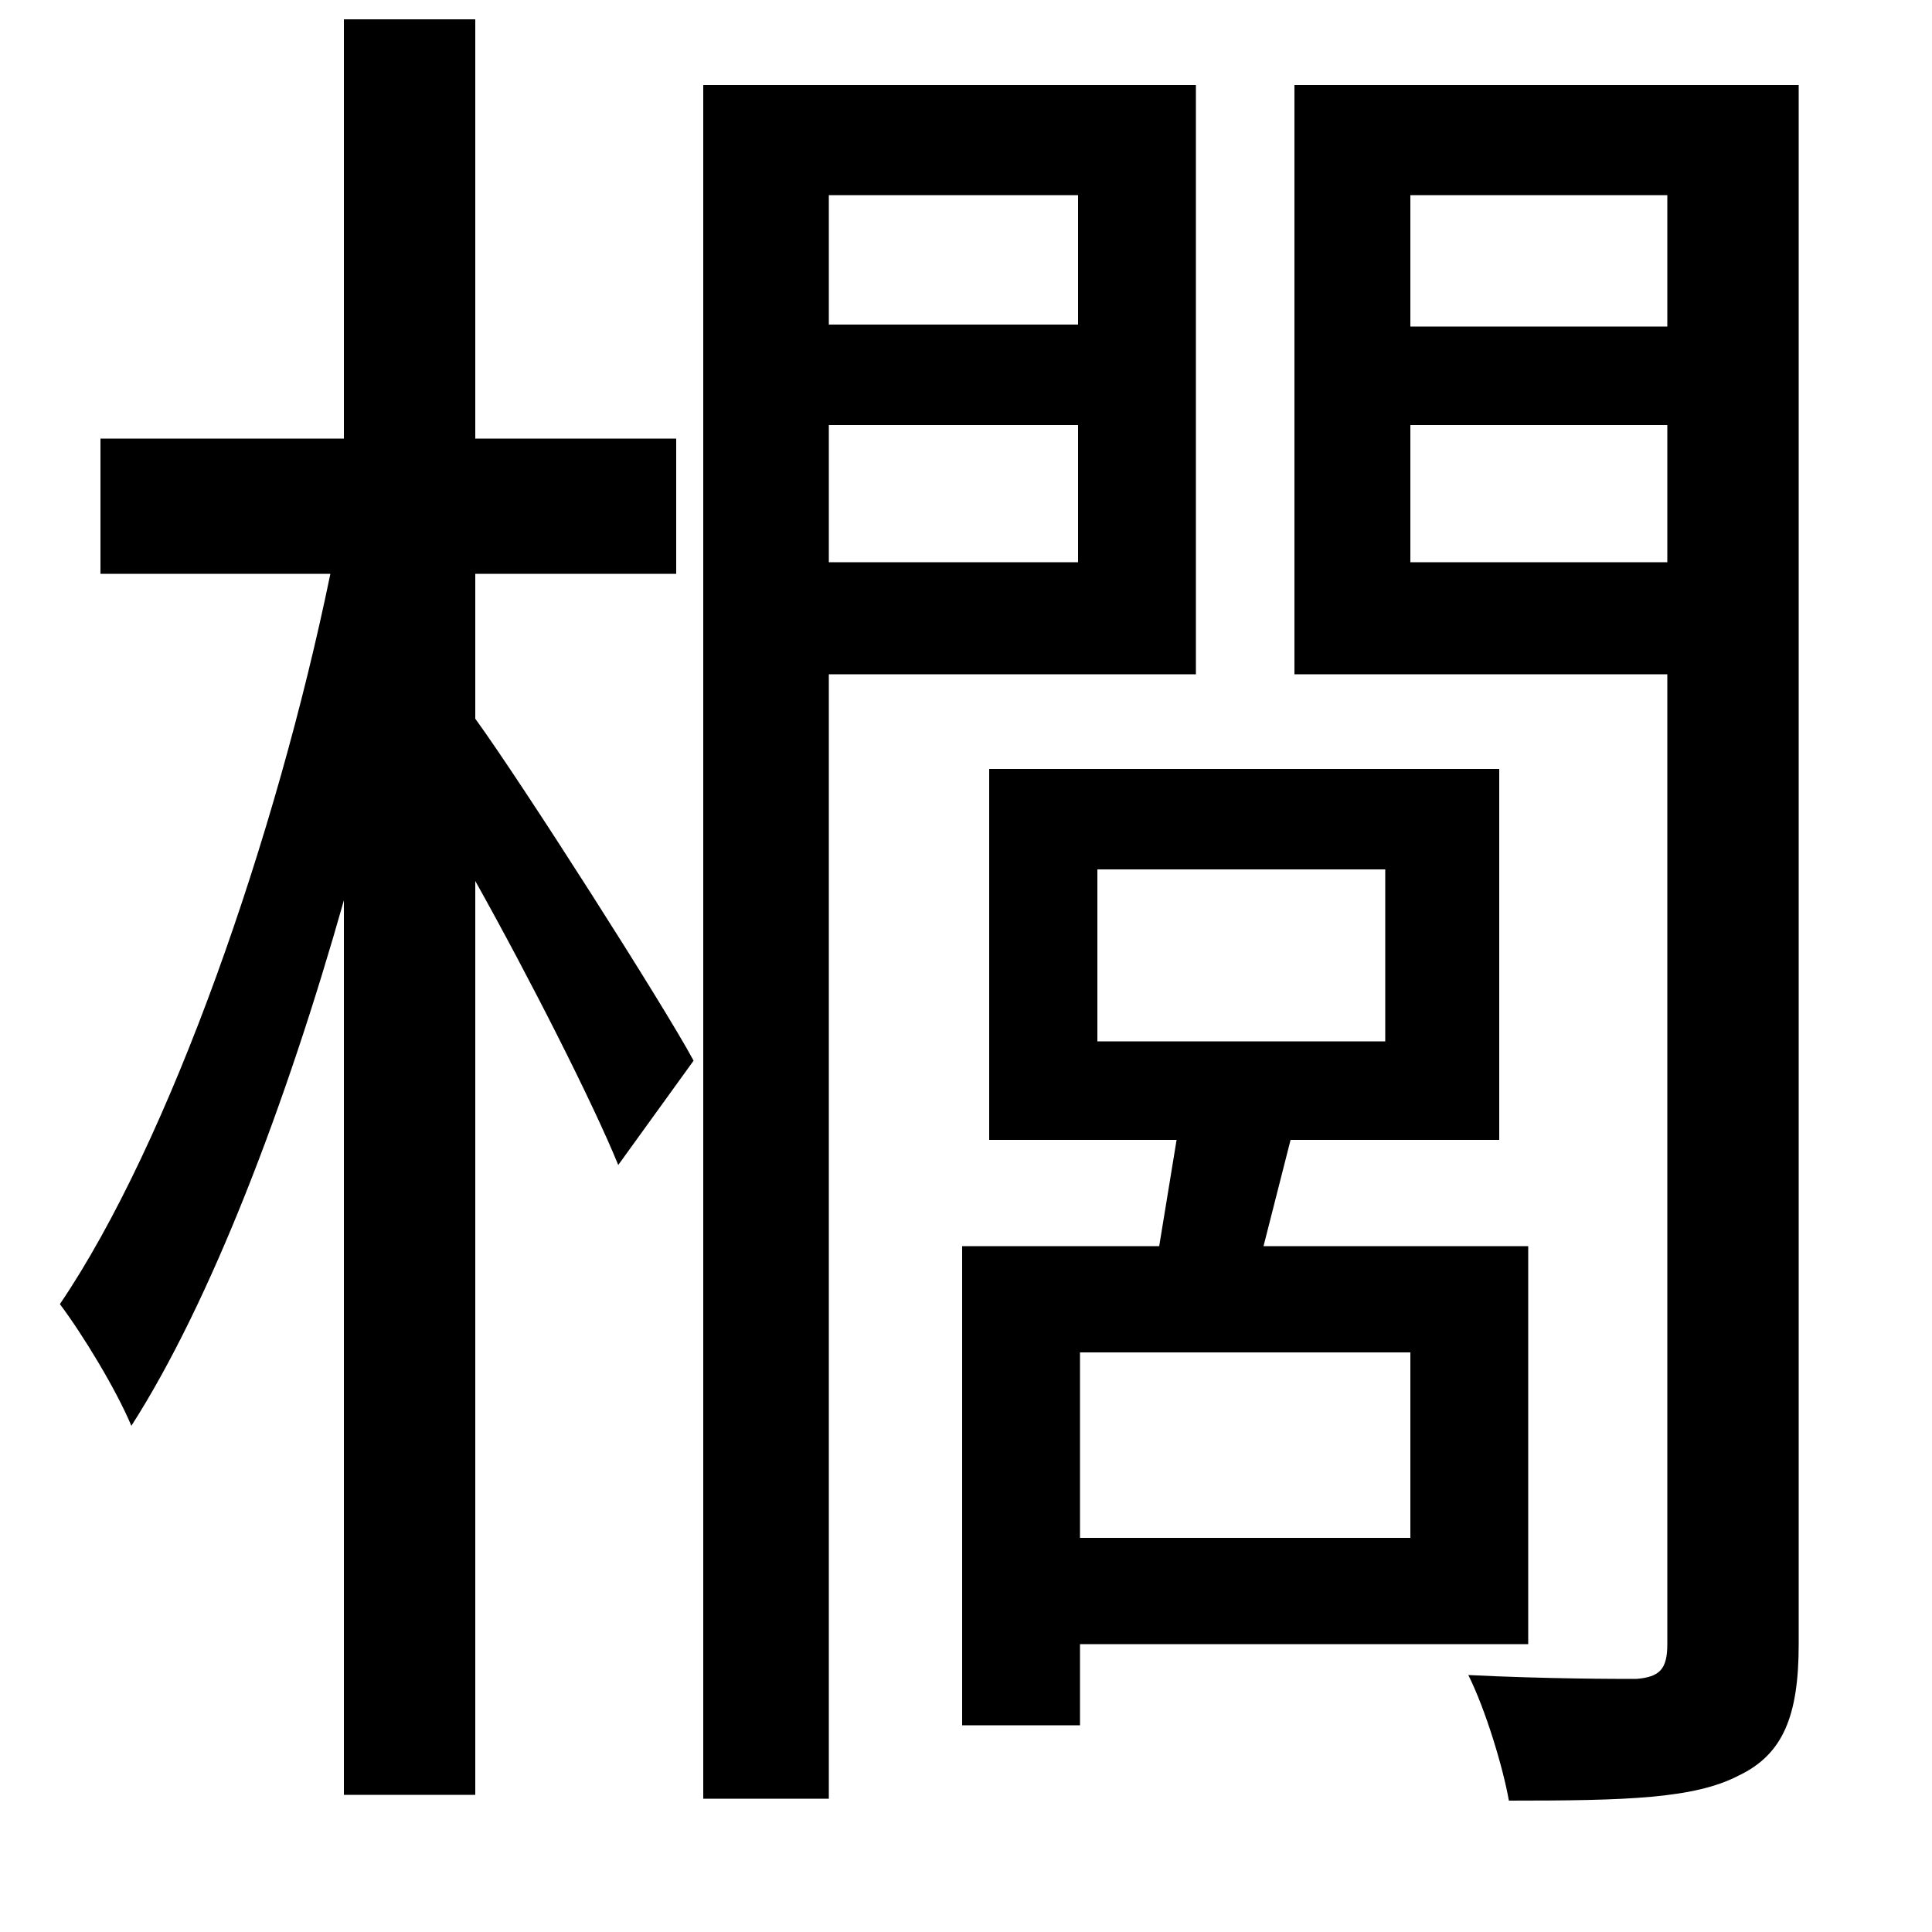 <svg xmlns="http://www.w3.org/2000/svg"
    viewBox="0 0 1000 1000">
  <!--
© 2014-2021 Adobe (http://www.adobe.com/).
Noto is a trademark of Google Inc.
This Font Software is licensed under the SIL Open Font License, Version 1.1. This Font Software is distributed on an "AS IS" BASIS, WITHOUT WARRANTIES OR CONDITIONS OF ANY KIND, either express or implied. See the SIL Open Font License for the specific language, permissions and limitations governing your use of this Font Software.
http://scripts.sil.org/OFL
  -->
<path d="M568 450L717 450 717 539 568 539ZM498 645L498 893 559 893 559 851 791 851 791 645 654 645 668 590 776 590 776 398 512 398 512 590 609 590 600 645ZM559 700L730 700 730 796 559 796ZM178 10L178 227 52 227 52 297 171 297C143 433 88 591 31 675 43 691 60 719 68 738 109 674 148 572 178 466L178 929 246 929 246 456C274 506 307 571 320 603L359 549C344 521 270 405 246 372L246 297 350 297 350 227 246 227 246 10ZM364 44L364 931 429 931 429 349 619 349 619 44ZM429 101L558 101 558 168 429 168ZM429 291L429 220 558 220 558 291ZM730 220L863 220 863 291 730 291ZM730 169L730 101 863 101 863 169ZM863 44L670 44 670 349 863 349 863 851C863 864 859 868 847 869 836 869 801 869 760 867 769 885 778 915 781 932 842 932 877 931 900 919 923 908 931 888 931 851L931 44Z"/>
</svg>